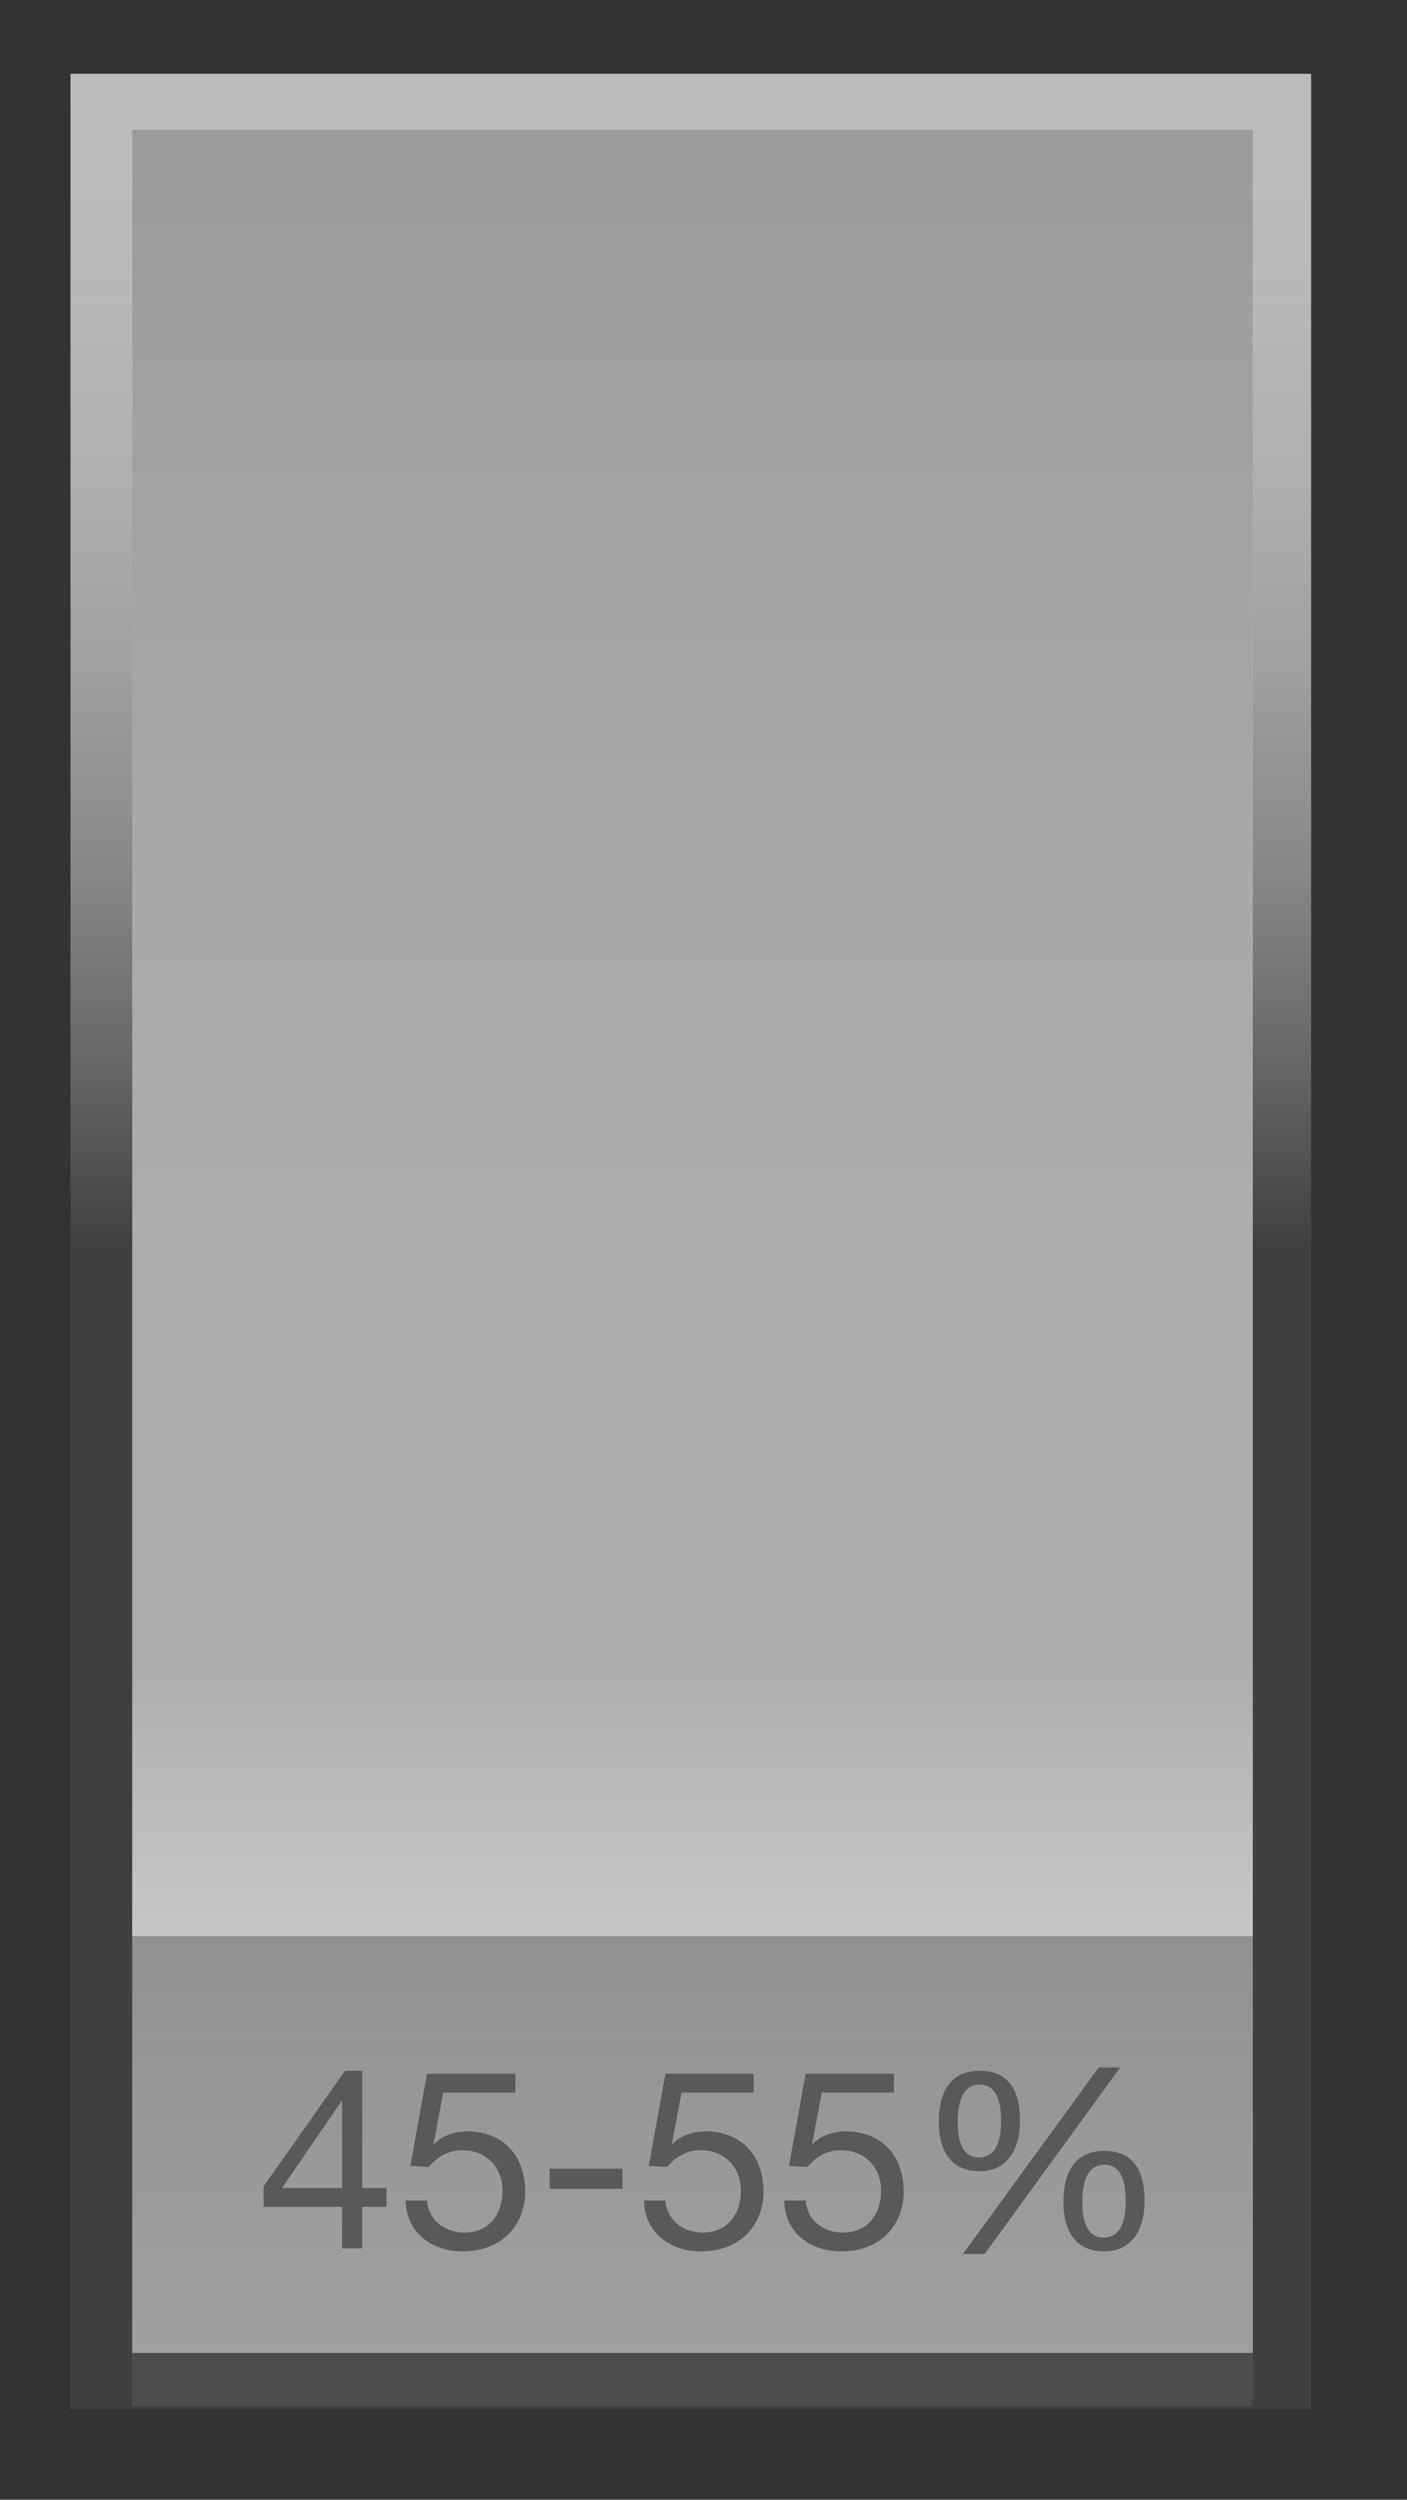 <?xml version="1.0" encoding="utf-8"?>
<!-- Generator: Adobe Illustrator 17.0.0, SVG Export Plug-In . SVG Version: 6.00 Build 0)  -->
<!DOCTYPE svg PUBLIC "-//W3C//DTD SVG 1.1//EN" "http://www.w3.org/Graphics/SVG/1.1/DTD/svg11.dtd">
<svg version="1.1" id="Layer_1" xmlns="http://www.w3.org/2000/svg" xmlns:xlink="http://www.w3.org/1999/xlink" x="0px" y="0px"
	 width="71.5px" height="127px" viewBox="0 0 71.5 127" enable-background="new 0 0 71.5 127" xml:space="preserve">
<rect x="0" y="0" width="71.5" height="127" fill="#333333" stroke="none"/>
<g>
	<defs>
		<rect id="SVGID_29_" x="-260.157" y="-50.617" width="426.876" height="290.559"/>
	</defs>
	<clipPath id="SVGID_2_">
		<use xlink:href="#SVGID_29_"  overflow="visible"/>
	</clipPath>
	<g opacity="0.9" clip-path="url(#SVGID_2_)">
		<g>
			<defs>
				<rect id="SVGID_31_" x="-260.155" y="-50.617" width="426.868" height="290.559"/>
			</defs>
			<clipPath id="SVGID_4_">
				<use xlink:href="#SVGID_31_"  overflow="visible"/>
			</clipPath>
			<g clip-path="url(#SVGID_4_)">
				<defs>
					<rect id="SVGID_33_" x="-260.159" y="-50.617" width="426.876" height="290.559"/>
				</defs>
				<clipPath id="SVGID_6_">
					<use xlink:href="#SVGID_33_"  overflow="visible"/>
				</clipPath>
			</g>
		</g>
	</g>
</g>
<g>
	<defs>
		<rect id="SVGID_35_" x="-262.157" y="-50.617" width="426.876" height="290.559"/>
	</defs>
	<clipPath id="SVGID_8_">
		<use xlink:href="#SVGID_35_"  overflow="visible"/>
	</clipPath>
</g>
<g>
	<defs>
		<rect id="SVGID_40_" x="-261.157" y="-50.617" width="426.876" height="290.559"/>
	</defs>
	<clipPath id="SVGID_9_">
		<use xlink:href="#SVGID_40_"  overflow="visible"/>
	</clipPath>
</g>
<g>
	<defs>
		<rect id="SVGID_46_" x="-262.157" y="-50.617" width="426.876" height="290.559"/>
	</defs>
	<clipPath id="SVGID_10_">
		<use xlink:href="#SVGID_46_"  overflow="visible"/>
	</clipPath>
</g>
<g>
	<defs>
		<rect id="SVGID_48_" x="3.582" y="3.748" width="63.048" height="118.642"/>
	</defs>
	<clipPath id="SVGID_12_">
		<use xlink:href="#SVGID_48_"  overflow="visible"/>
	</clipPath>
	
		<linearGradient id="SVGID_14_" gradientUnits="userSpaceOnUse" x1="409.943" y1="460.486" x2="411.64" y2="460.486" gradientTransform="matrix(0 -37.951 -38.202 0 17626.621 15620.925)">
		<stop  offset="0" style="stop-color:#404041"/>
		<stop  offset="0.014" style="stop-color:#444445"/>
		<stop  offset="0.152" style="stop-color:#68696A"/>
		<stop  offset="0.297" style="stop-color:#868889"/>
		<stop  offset="0.448" style="stop-color:#9E9FA1"/>
		<stop  offset="0.608" style="stop-color:#AEB0B2"/>
		<stop  offset="0.782" style="stop-color:#B8BABC"/>
		<stop  offset="1" style="stop-color:#BBBDBF"/>
	</linearGradient>
	<rect x="3.581" y="3.748" clip-path="url(#SVGID_12_)" fill="url(#SVGID_14_)" width="63.048" height="118.643"/>
</g>
<g>
	<defs>
		<rect id="SVGID_51_" x="6.72" y="6.596" width="56.942" height="112.943"/>
	</defs>
	<clipPath id="SVGID_16_">
		<use xlink:href="#SVGID_51_"  overflow="visible"/>
	</clipPath>
	
		<linearGradient id="SVGID_18_" gradientUnits="userSpaceOnUse" x1="410.128" y1="462.902" x2="411.825" y2="462.902" gradientTransform="matrix(0 -36.127 -36.366 0 16869 14879.81)">
		<stop  offset="0" style="stop-color:#FFFFFF"/>
		<stop  offset="0.297" style="stop-color:#F8F8F8"/>
		<stop  offset="0.744" style="stop-color:#E6E5E3"/>
		<stop  offset="1" style="stop-color:#D8D7D4"/>
	</linearGradient>
	<rect x="6.72" y="6.596" clip-path="url(#SVGID_16_)" fill="url(#SVGID_18_)" width="56.942" height="112.943"/>
</g>
<g>
	<defs>
		<rect id="SVGID_54_" x="-262.157" y="-50.617" width="426.876" height="290.559"/>
	</defs>
	<clipPath id="SVGID_20_">
		<use xlink:href="#SVGID_54_"  overflow="visible"/>
	</clipPath>
	<g opacity="0.5" clip-path="url(#SVGID_20_)">
		<g>
			<defs>
				<rect id="SVGID_56_" x="6.718" y="6.598" width="56.942" height="112.941"/>
			</defs>
			<clipPath id="SVGID_22_">
				<use xlink:href="#SVGID_56_"  overflow="visible"/>
			</clipPath>
			<g clip-path="url(#SVGID_22_)">
				<defs>
					<rect id="SVGID_58_" x="6.72" y="6.596" width="56.942" height="112.943"/>
				</defs>
				<clipPath id="SVGID_24_">
					<use xlink:href="#SVGID_58_"  overflow="visible"/>
				</clipPath>
				
					<linearGradient id="SVGID_26_" gradientUnits="userSpaceOnUse" x1="408.356" y1="451.842" x2="410.053" y2="451.842" gradientTransform="matrix(0 -46.28 -46.586 0 21084.666 19061.102)">
					<stop  offset="0" style="stop-color:#FFFFFF"/>
					<stop  offset="0.162" style="stop-color:#FBFBFB"/>
					<stop  offset="0.317" style="stop-color:#F0F0F0"/>
					<stop  offset="0.47" style="stop-color:#DCDCDD"/>
					<stop  offset="0.621" style="stop-color:#C1C1C2"/>
					<stop  offset="0.771" style="stop-color:#9E9EA0"/>
					<stop  offset="0.918" style="stop-color:#747476"/>
					<stop  offset="1" style="stop-color:#59595C"/>
				</linearGradient>
				<rect x="6.72" y="6.596" clip-path="url(#SVGID_24_)" fill="url(#SVGID_26_)" width="56.942" height="112.943"/>
			</g>
		</g>
	</g>
	<g opacity="0.5" clip-path="url(#SVGID_20_)">
		<g>
			<defs>
				<rect id="SVGID_61_" x="6.718" y="98.367" width="56.942" height="23.876"/>
			</defs>
			<clipPath id="SVGID_28_">
				<use xlink:href="#SVGID_61_"  overflow="visible"/>
			</clipPath>
			<rect x="6.719" y="98.366" clip-path="url(#SVGID_28_)" fill="#58595B" width="56.94" height="23.877"/>
		</g>
	</g>
</g>
<g>
	<defs>
		<rect id="SVGID_63_" x="-261.157" y="-50.617" width="426.876" height="290.559"/>
	</defs>
	<clipPath id="SVGID_30_">
		<use xlink:href="#SVGID_63_"  overflow="visible"/>
	</clipPath>
	<g clip-path="url(#SVGID_30_)">
		<path fill="#58595B" d="M18.408,111.161h1.23v0.955h-1.23v2.112h-1.025v-2.112h-3.986v-1.044l4.14-5.866h0.872V111.161z
			 M17.383,111.161v-4.416h-0.026l-3.025,4.416H17.383z"/>
		<path fill="#58595B" d="M26.188,106.312h-3.666l-0.487,2.597l0.025,0.025c0.397-0.445,1.077-0.649,1.692-0.649
			c1.615,0,2.935,1.031,2.935,3.093c0,1.527-1.063,3.003-3.179,3.003c-1.576,0-2.858-0.954-2.896-2.583h1.089
			c0.064,0.929,0.82,1.629,1.91,1.629c1.038,0,1.923-0.7,1.923-2.138c0-1.196-0.833-2.049-2.051-2.049
			c-0.692,0-1.269,0.343-1.692,0.853l-0.936-0.052l0.846-4.683h4.486V106.312z"/>
		<path fill="#58595B" d="M27.931,110.181h3.704v1.018h-3.704V110.181z"/>
		<path fill="#58595B" d="M38.3,106.312h-3.666l-0.487,2.597l0.026,0.025c0.397-0.445,1.077-0.649,1.692-0.649
			c1.615,0,2.935,1.031,2.935,3.093c0,1.527-1.064,3.003-3.179,3.003c-1.577,0-2.858-0.954-2.896-2.583h1.089
			c0.064,0.929,0.82,1.629,1.91,1.629c1.039,0,1.923-0.7,1.923-2.138c0-1.196-0.833-2.049-2.051-2.049
			c-0.692,0-1.269,0.343-1.692,0.853l-0.936-0.052l0.846-4.683H38.3V106.312z"/>
		<path fill="#58595B" d="M45.426,106.312h-3.666l-0.487,2.597l0.025,0.025c0.397-0.445,1.077-0.649,1.692-0.649
			c1.615,0,2.935,1.031,2.935,3.093c0,1.527-1.063,3.003-3.179,3.003c-1.576,0-2.858-0.954-2.896-2.583h1.089
			c0.064,0.929,0.82,1.629,1.91,1.629c1.038,0,1.923-0.7,1.923-2.138c0-1.196-0.833-2.049-2.051-2.049
			c-0.692,0-1.269,0.343-1.692,0.853l-0.936-0.052l0.846-4.683h4.486V106.312z"/>
		<path fill="#58595B" d="M49.784,105.206c1.59,0,2.051,1.157,2.051,2.545c0,1.323-0.563,2.558-2.051,2.558
			c-1.551,0-2.076-1.146-2.076-2.52C47.707,106.427,48.207,105.206,49.784,105.206z M49.745,109.608
			c0.974,0,1.128-1.068,1.128-1.857c0-0.751-0.128-1.846-1.09-1.846c-0.948,0-1.115,1.095-1.115,1.858
			C48.669,108.501,48.784,109.608,49.745,109.608z M55.833,105.04h1.09l-6.883,9.468h-1.103L55.833,105.04z M56.116,109.278
			c1.589,0,2.051,1.157,2.051,2.545c0,1.323-0.564,2.558-2.051,2.558c-1.551,0-2.076-1.146-2.076-2.52
			C54.039,110.499,54.539,109.278,56.116,109.278z M56.077,113.68c0.974,0,1.128-1.068,1.128-1.857c0-0.751-0.128-1.846-1.089-1.846
			c-0.948,0-1.115,1.095-1.115,1.858C55,112.574,55.116,113.68,56.077,113.68z"/>
	</g>
</g>
</svg>
